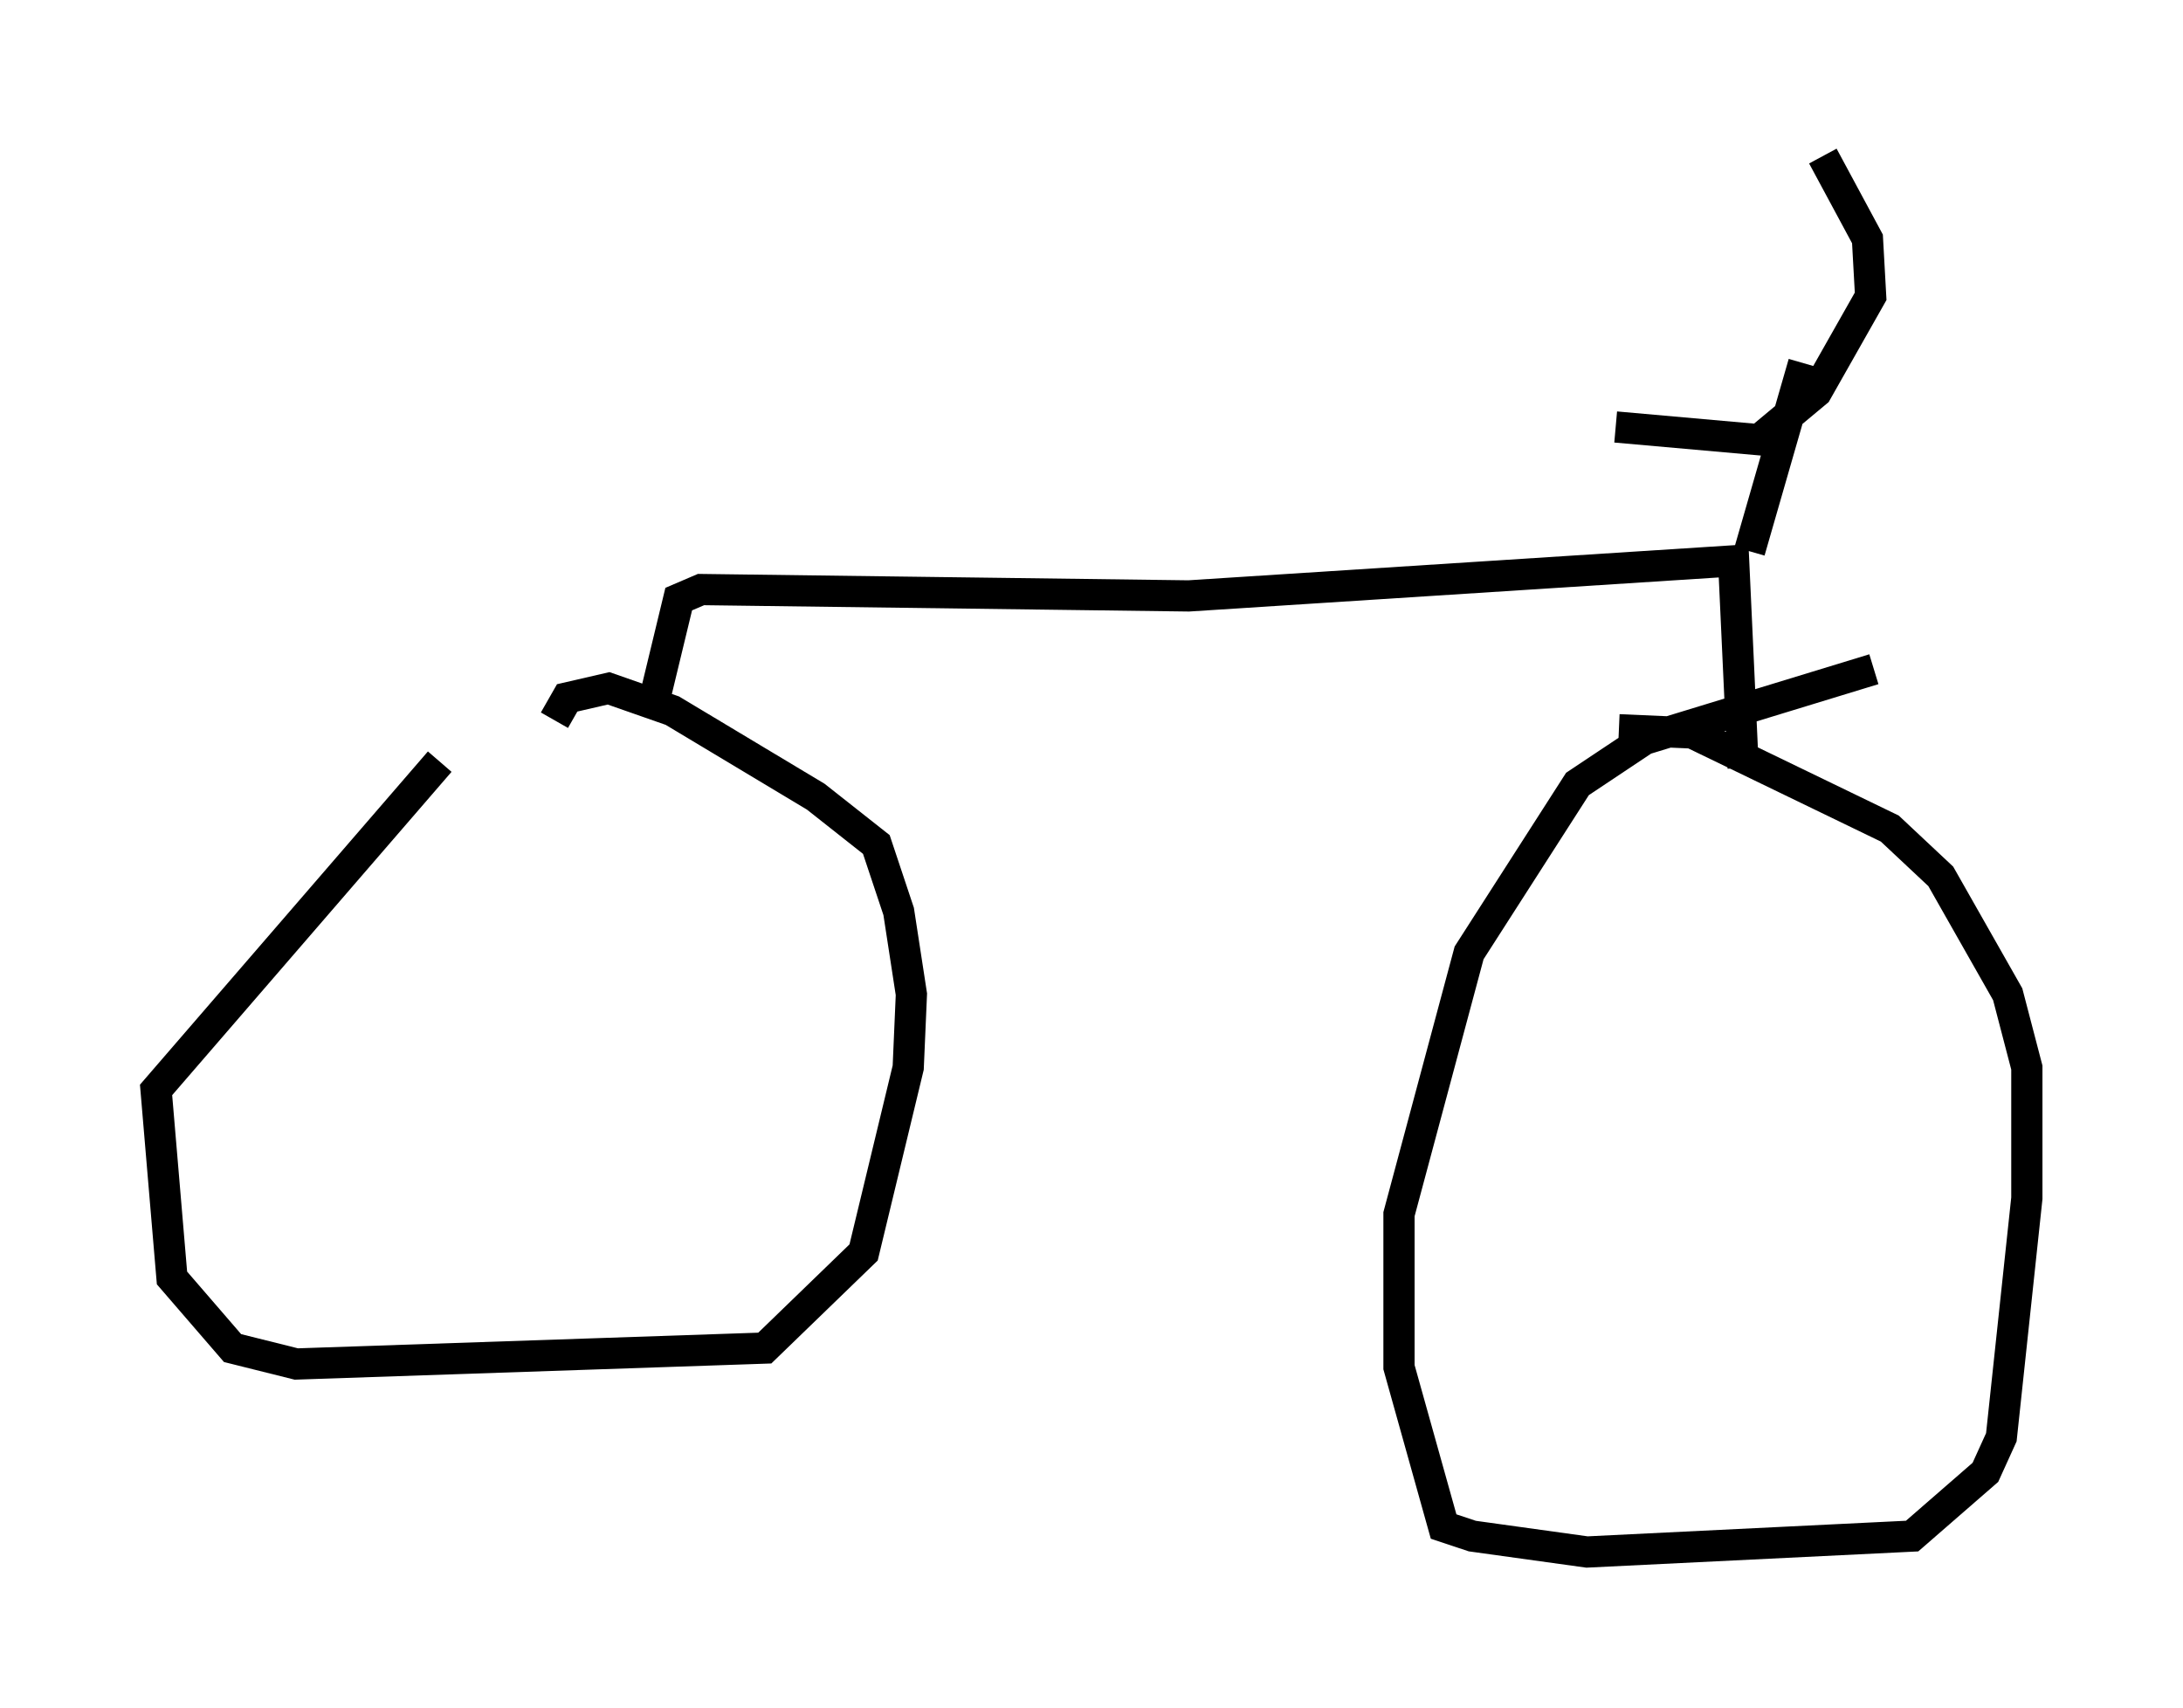 <?xml version="1.0" encoding="utf-8" ?>
<svg baseProfile="full" height="54.713" version="1.1" width="69.924" xmlns="http://www.w3.org/2000/svg" xmlns:ev="http://www.w3.org/2001/xml-events" xmlns:xlink="http://www.w3.org/1999/xlink"><defs /><rect fill="white" height="54.713" width="69.924" x="0" y="0" /><path d="M16.127, 23.171 m-2.042, 1.225 l-9.086, 10.515 0.51, 6.023 l1.94, 2.246 2.042, 0.51 l15.006, -0.51 3.165, -3.063 l1.429, -5.921 0.102, -2.348 l-0.408, -2.654 -0.715, -2.144 l-1.94, -1.531 -4.594, -2.756 l-2.042, -0.715 -1.327, 0.306 l-0.408, 0.715 m42.263, -1.633 l-7.35, 2.246 -2.144, 1.429 l-3.471, 5.41 -2.246, 8.371 l0.0, 4.9 1.429, 5.104 l0.919, 0.306 3.675, 0.51 l10.413, -0.51 2.348, -2.042 l0.51, -1.123 0.817, -7.656 l0.0, -4.185 -0.613, -2.348 l-2.144, -3.777 -1.633, -1.531 l-6.329, -3.063 -2.348, -0.102 m-30.83, -1.225 l0.715, -2.96 0.715, -0.306 l15.619, 0.204 17.456, -1.123 l0.306, 6.635 m0.204, -6.942 l1.735, -6.023 m-6.023, 2.042 l4.594, 0.408 1.838, -1.531 l1.735, -3.063 -0.102, -1.838 l-1.429, -2.654 " fill="none" stroke="black" stroke-width="1" /></svg>